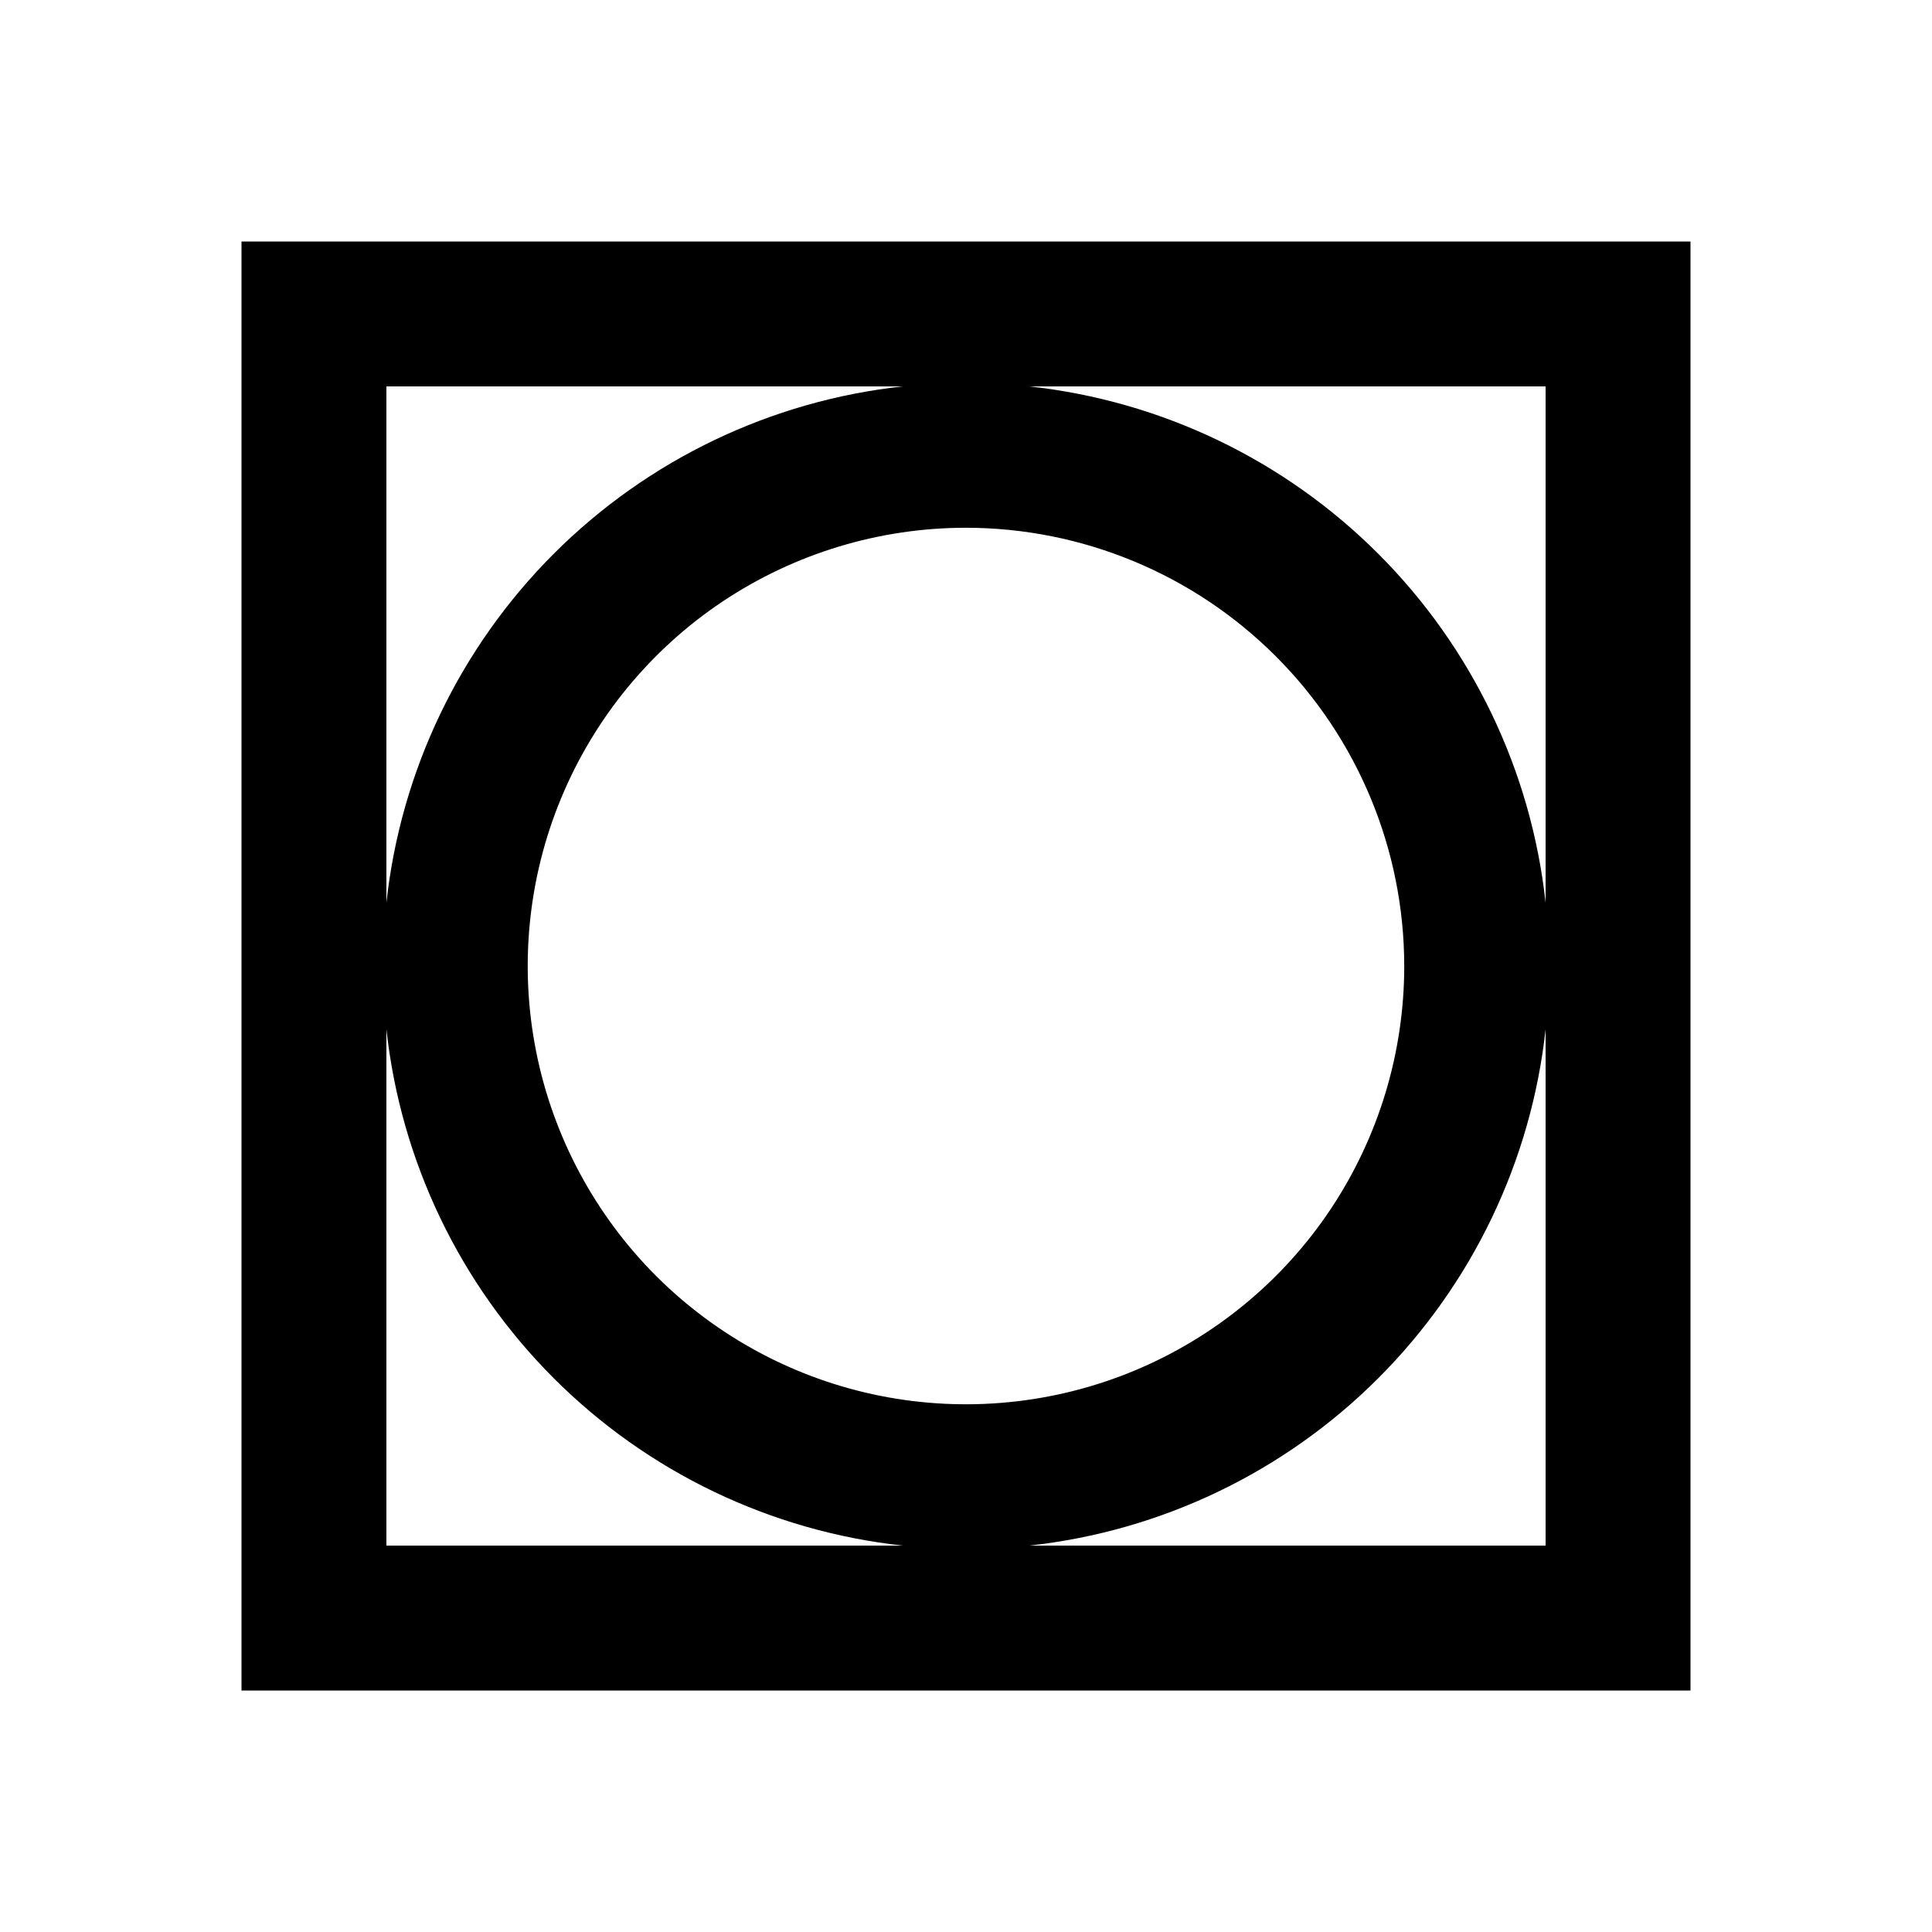 <svg width="24" height="24" viewBox="0 0 24 24" fill="none" xmlns="http://www.w3.org/2000/svg">
<path d="M3 3V21H21V3H3ZM19.2 11.214C19.021 9.574 18.287 8.045 17.121 6.879C15.955 5.713 14.426 4.979 12.786 4.8H19.2V11.214ZM17.444 12C17.444 13.077 17.125 14.129 16.527 15.025C15.929 15.92 15.078 16.618 14.084 17.03C13.089 17.442 11.994 17.55 10.938 17.34C9.882 17.13 8.912 16.611 8.15 15.85C7.389 15.088 6.87 14.118 6.66 13.062C6.45 12.006 6.558 10.911 6.97 9.917C7.382 8.922 8.08 8.071 8.975 7.473C9.871 6.875 10.923 6.556 12 6.556C13.443 6.557 14.827 7.131 15.848 8.152C16.869 9.173 17.443 10.557 17.444 12ZM11.214 4.8C9.574 4.979 8.045 5.713 6.879 6.879C5.713 8.045 4.979 9.574 4.8 11.214V4.8H11.214ZM4.8 12.786C4.979 14.426 5.713 15.955 6.879 17.121C8.045 18.287 9.574 19.021 11.214 19.2H4.8V12.786ZM12.786 19.2C14.426 19.021 15.955 18.287 17.121 17.121C18.287 15.955 19.021 14.426 19.2 12.786V19.2H12.786Z" fill="black"/>
</svg>
